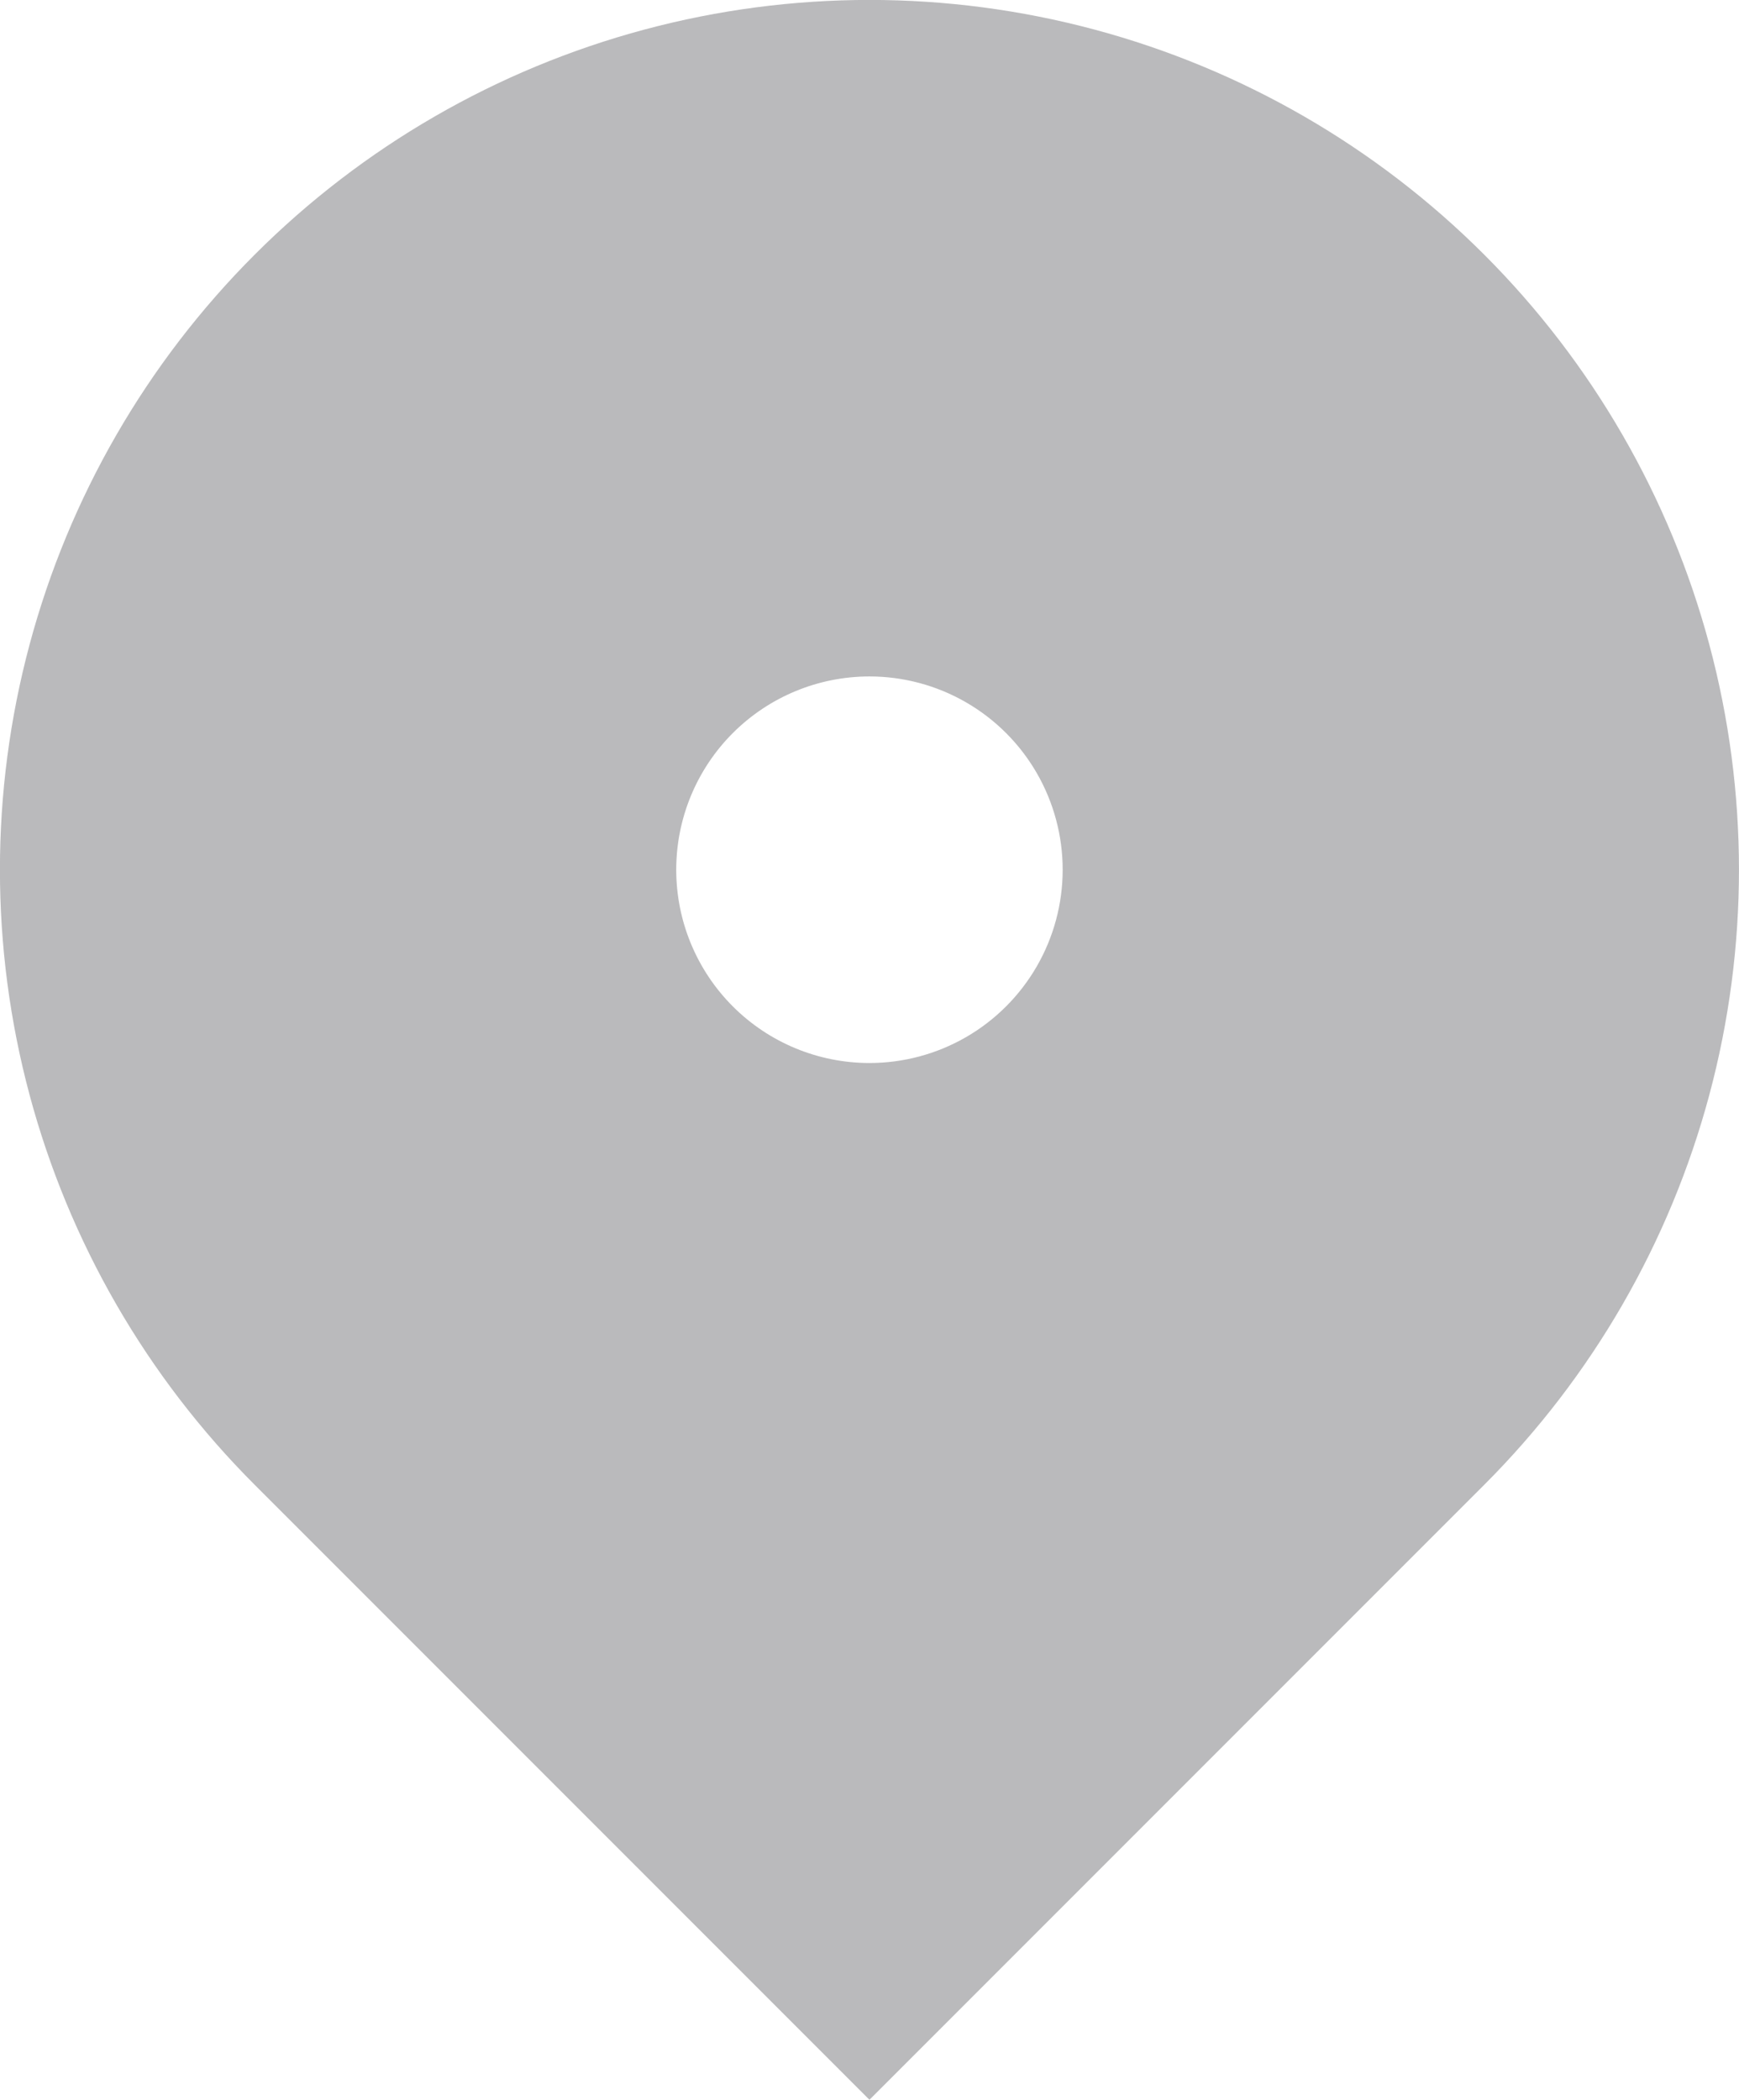 <svg xmlns="http://www.w3.org/2000/svg" xmlns:xlink="http://www.w3.org/1999/xlink" width="16.569" height="20" viewBox="0 0 16.569 20">
  <defs>
    <clipPath id="clip-path">
      <path id="Path_113" data-name="Path 113" d="M17.142-9.858,11.284-4,5.426-9.858a8.284,8.284,0,0,1,0-11.716,8.284,8.284,0,0,1,11.716,0,8.284,8.284,0,0,1,0,11.716Zm-5.858-4.017a1.841,1.841,0,0,0,1.841-1.841,1.841,1.841,0,0,0-1.841-1.841,1.841,1.841,0,0,0-1.841,1.841A1.841,1.841,0,0,0,11.284-13.875Z" transform="translate(-3 24)" fill="#bababc"/>
    </clipPath>
    <clipPath id="clip-path-2">
      <path id="Path_112" data-name="Path 112" d="M-2320,1045.391H1126.257V-1265H-2320Z" transform="translate(2320 1265)" fill="#bababc"/>
    </clipPath>
  </defs>
  <g id="Group_67" data-name="Group 67" transform="translate(-3 24)">
    <g id="Group_68" data-name="Group 68" transform="translate(3 -24)" clip-path="url(#clip-path)">
      <g id="Group_67-2" data-name="Group 67" transform="translate(-2138.262 -1142.309)" clip-path="url(#clip-path-2)">
        <path id="Path_111" data-name="Path 111" d="M-2-29H23.773V.2H-2Z" transform="translate(2135.66 1166.706)" fill="#bababc"/>
      </g>
    </g>
  </g>
</svg>
